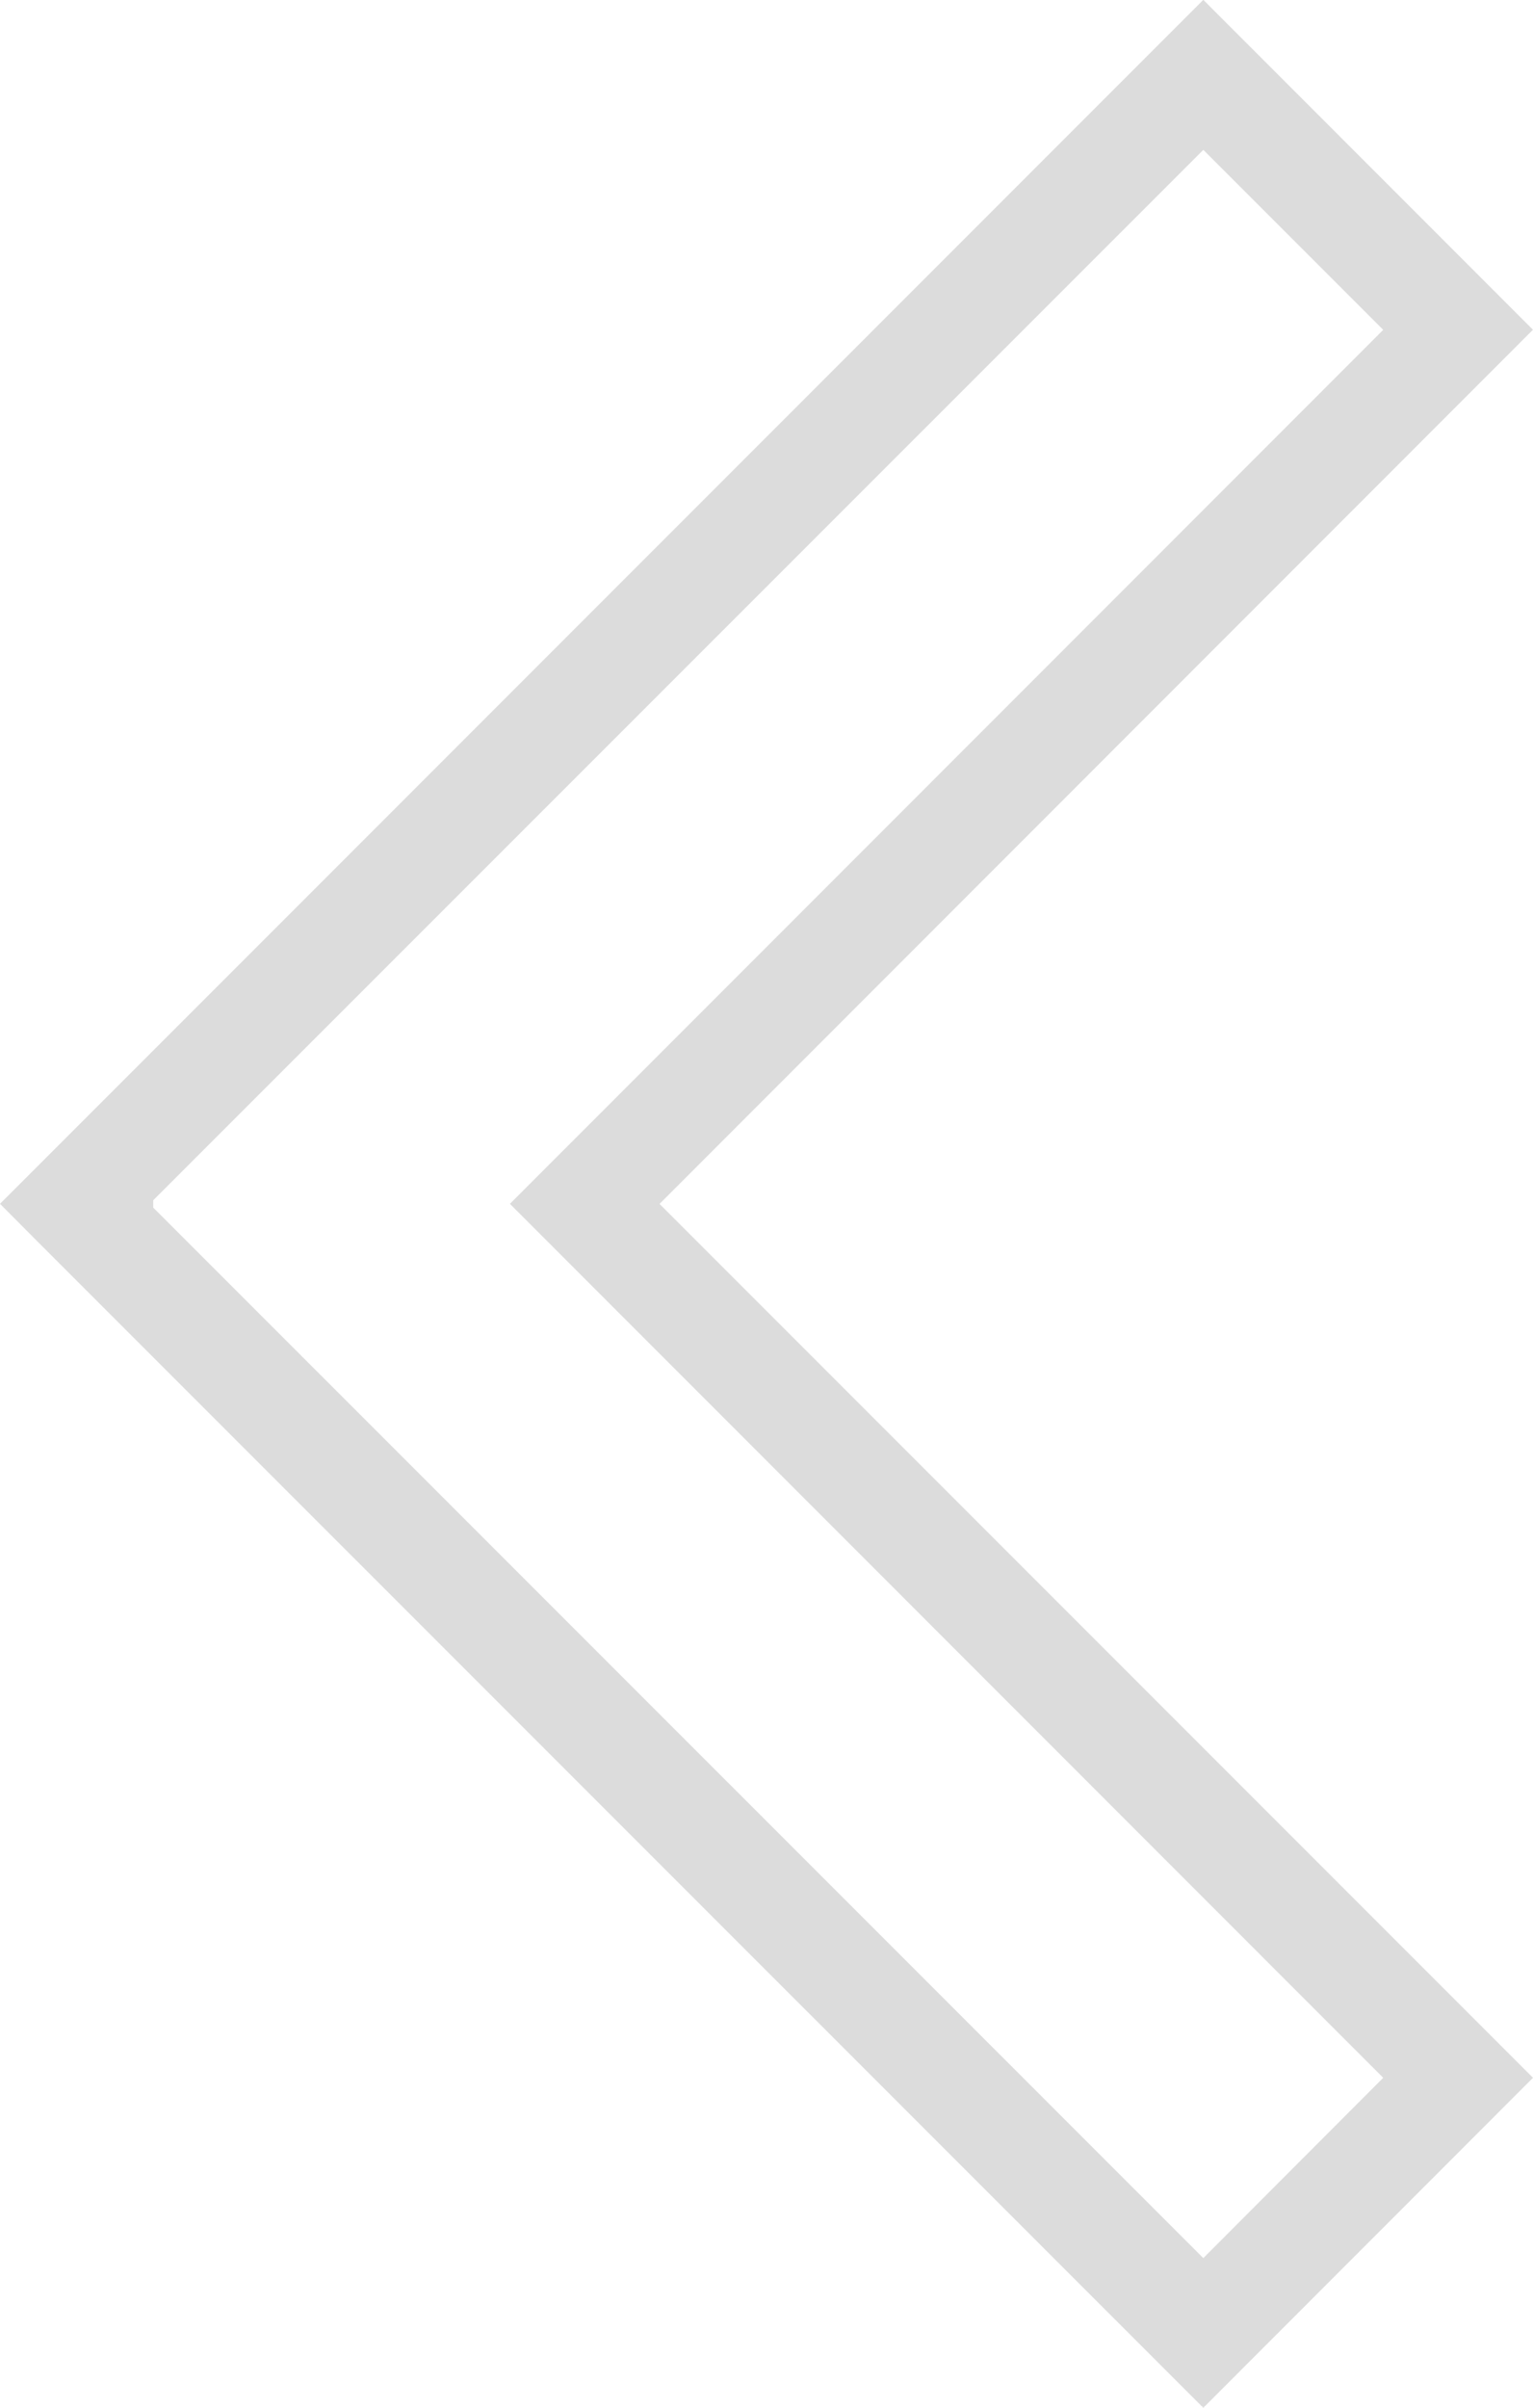 <svg xmlns="http://www.w3.org/2000/svg" width="28.973" height="45.484" viewBox="0 0 28.973 45.484">
  <g id="arrow" transform="translate(-13.858 -5.603)">
    <path id="Path_56" data-name="Path 56" d="M14.569,29.058l-.711-.715.711-.71L36.6,5.6l6.23,6.232L26.323,28.345,42.831,44.853,36.6,51.087Zm8.926-.714L40,11.834l-3.4-3.4L16.754,28.276l0,.139L36.6,48.259,40,44.853Z" fill="#dcdcdc"/>
  </g>
</svg>

